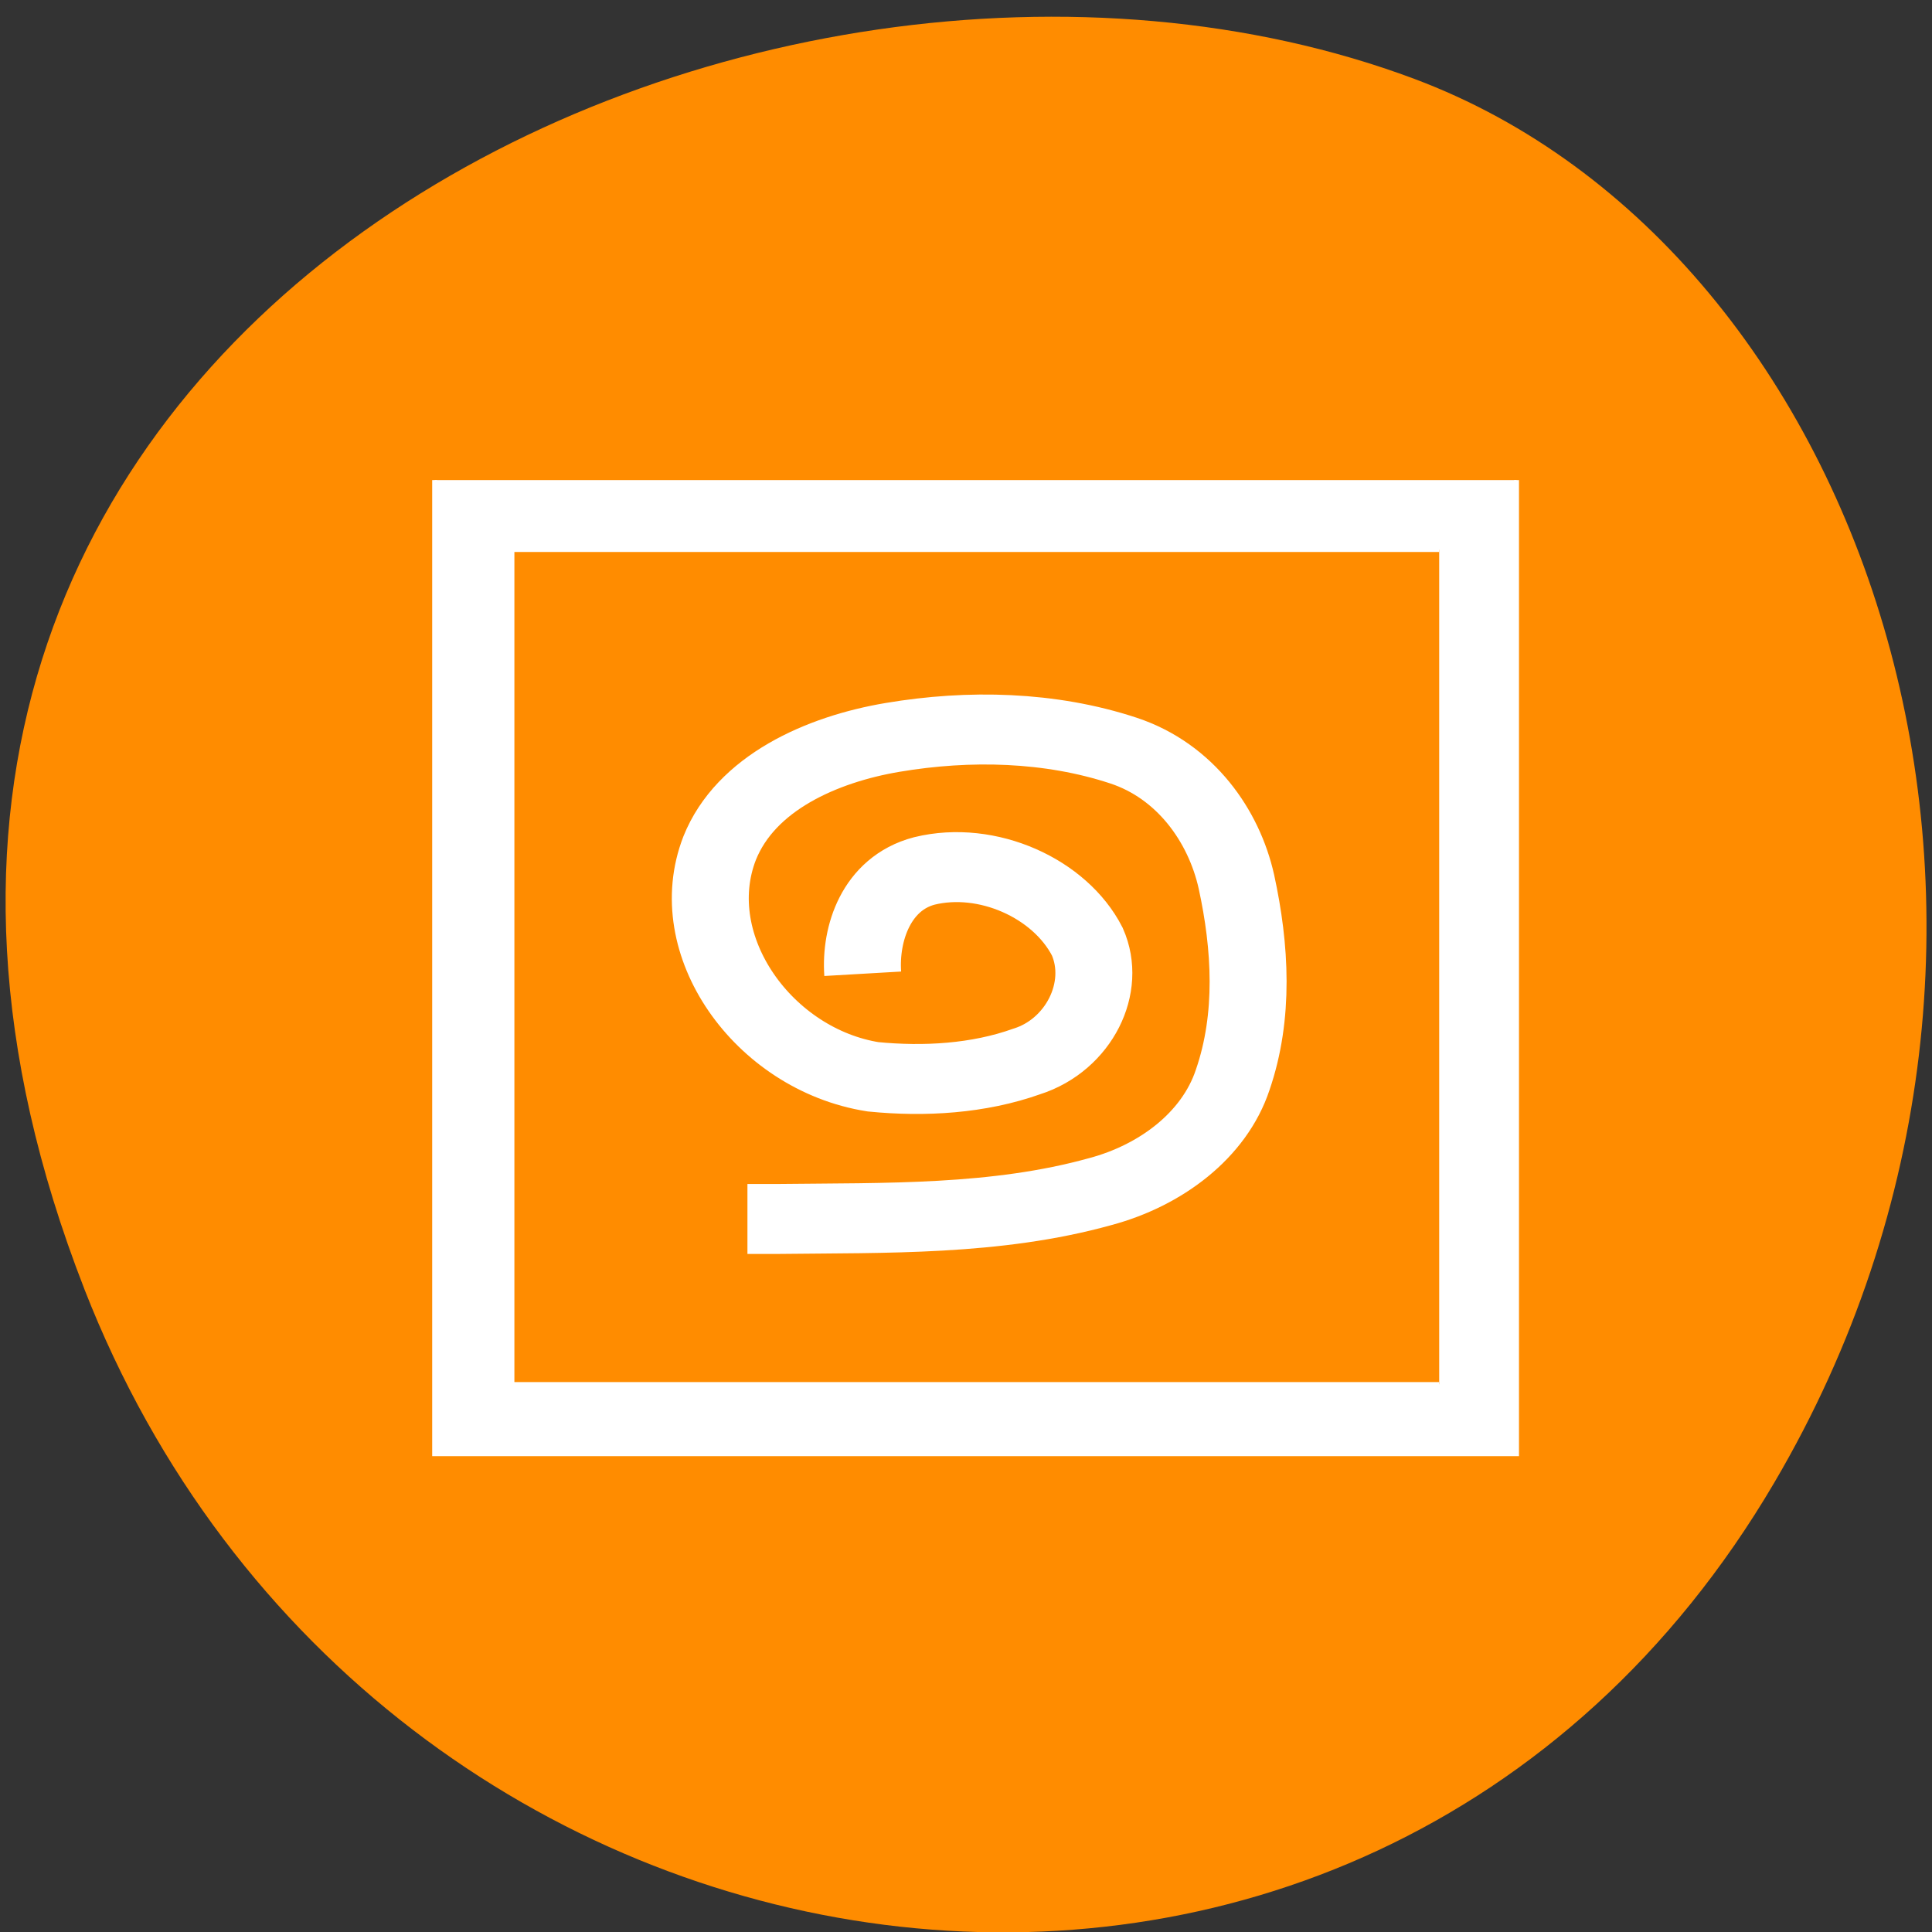 <svg xmlns="http://www.w3.org/2000/svg" viewBox="0 0 24 24"><rect x="0" y="0" width="24" height="24" fill="#333333" stroke="none"/><path d="m 1.047 16.01 c -4.656 -11.945 8.395 -18.07 16.523 -15.03 c 5.672 2.125 8.496 10.598 4.469 17.441 c -5.082 8.641 -17.398 6.801 -20.992 -2.41" fill="#ff8c00"/><g stroke="#fff"><path d="m 16.01 15.976 v 224.04 h 224.01 v -224.04 m -207.99 16.04 h 191.97 v 191.96 h -191.97" transform="matrix(-0.06 0 0 0.054 19.8 5.101)" fill="#fff"/><path d="m 9.501 8.05 c 0.037 -0.58 -0.18 -1.291 -0.801 -1.47 c -0.817 -0.22 -1.761 0.247 -2.117 1.01 c -0.266 0.661 0.114 1.479 0.785 1.713 c 0.629 0.247 1.332 0.292 1.998 0.22 c 1.422 -0.247 2.485 -1.88 1.994 -3.269 c -0.339 -0.931 -1.324 -1.412 -2.248 -1.583 c -0.993 -0.184 -2.047 -0.157 -3 0.189 c -0.801 0.292 -1.304 1.07 -1.467 1.875 c -0.184 0.931 -0.237 1.92 0.049 2.833 c 0.241 0.796 0.94 1.367 1.72 1.596 c 1.353 0.414 2.787 0.373 4.185 0.391 c 0.135 0 0.266 0 0.4 0" transform="matrix(-0.956 0 0 0.869 19.8 5.101)" fill="none"/></g></svg>